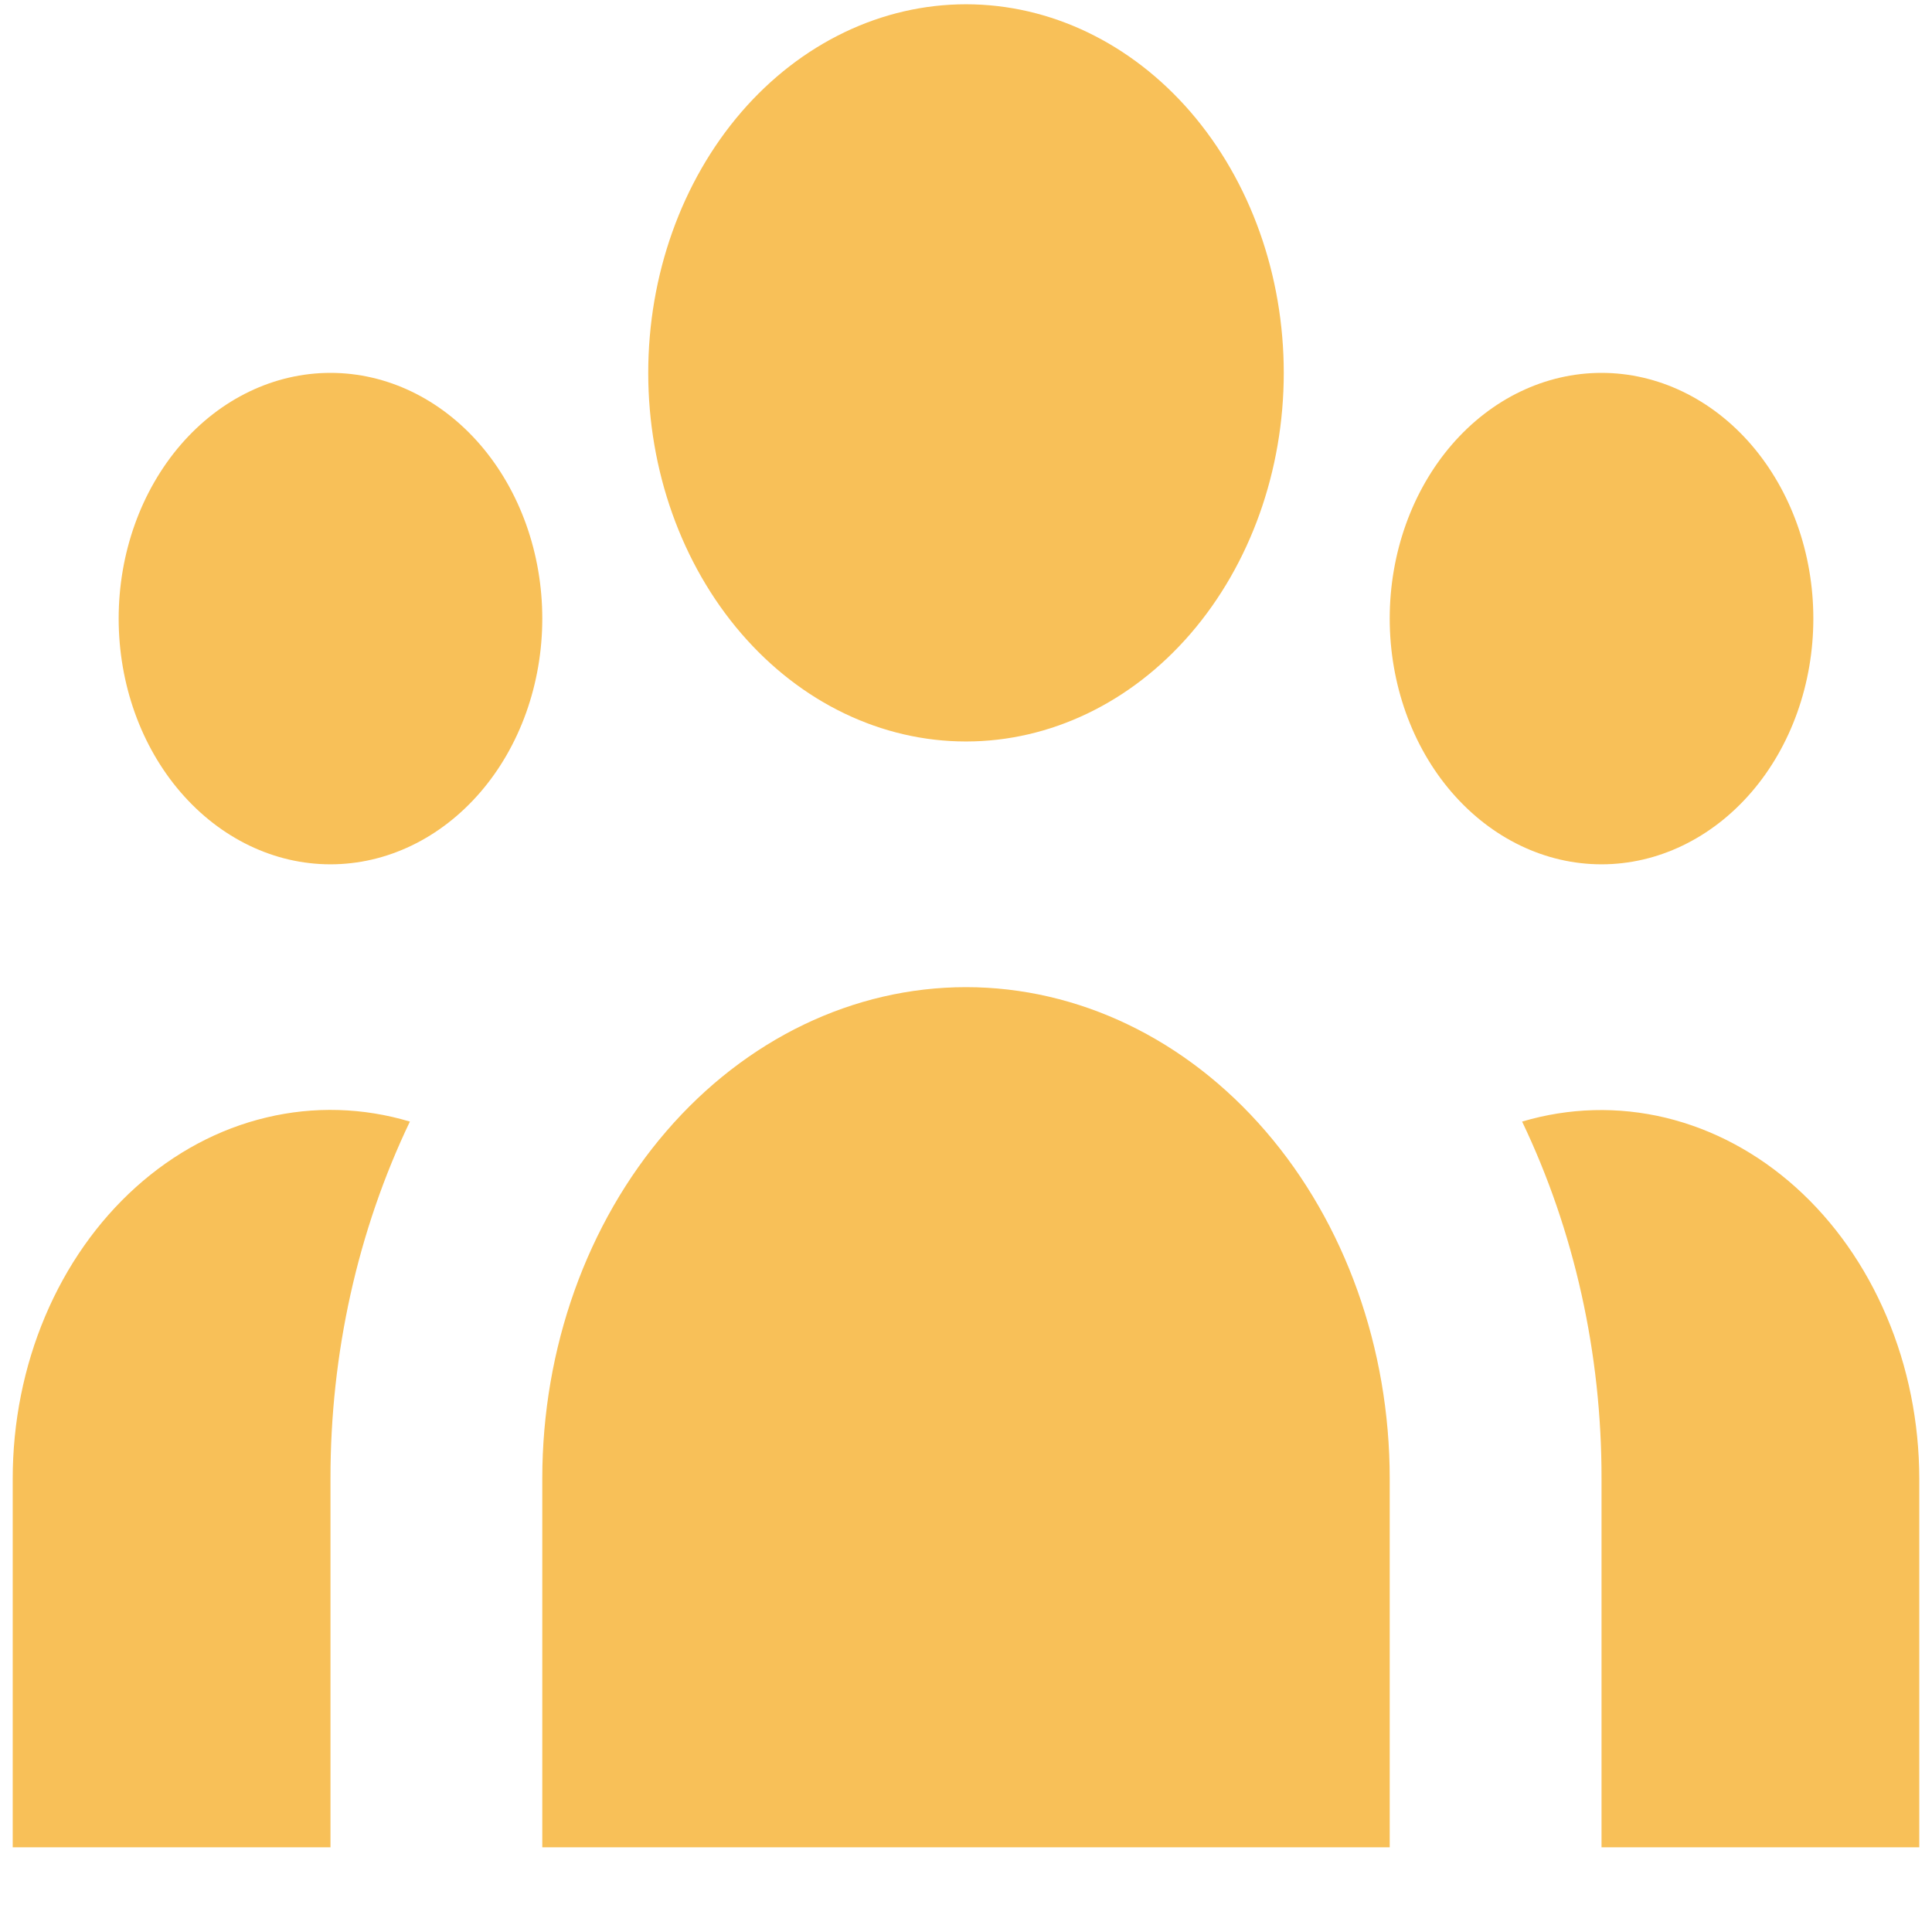 <svg width="19" height="19" viewBox="0 0 19 19" fill="none" xmlns="http://www.w3.org/2000/svg">
<path d="M12.625 3.667C12.625 4.628 12.296 5.55 11.71 6.23C11.124 6.91 10.329 7.292 9.5 7.292C8.671 7.292 7.876 6.91 7.29 6.23C6.704 5.55 6.375 4.628 6.375 3.667C6.375 2.705 6.704 1.783 7.29 1.103C7.876 0.424 8.671 0.042 9.5 0.042C10.329 0.042 11.124 0.424 11.71 1.103C12.296 1.783 12.625 2.705 12.625 3.667ZM17.833 6.083C17.833 6.724 17.614 7.339 17.223 7.792C16.832 8.245 16.302 8.5 15.75 8.5C15.197 8.5 14.668 8.245 14.277 7.792C13.886 7.339 13.667 6.724 13.667 6.083C13.667 5.442 13.886 4.828 14.277 4.374C14.668 3.921 15.197 3.667 15.75 3.667C16.302 3.667 16.832 3.921 17.223 4.374C17.614 4.828 17.833 5.442 17.833 6.083ZM13.667 14.542C13.667 13.26 13.228 12.03 12.446 11.124C11.665 10.218 10.605 9.708 9.5 9.708C8.395 9.708 7.335 10.218 6.554 11.124C5.772 12.03 5.333 13.26 5.333 14.542V18.167H13.667V14.542ZM5.333 6.083C5.333 6.724 5.114 7.339 4.723 7.792C4.332 8.245 3.803 8.5 3.25 8.5C2.697 8.5 2.168 8.245 1.777 7.792C1.386 7.339 1.167 6.724 1.167 6.083C1.167 5.442 1.386 4.828 1.777 4.374C2.168 3.921 2.697 3.667 3.25 3.667C3.803 3.667 4.332 3.921 4.723 4.374C5.114 4.828 5.333 5.442 5.333 6.083ZM15.75 18.167V14.542C15.752 13.313 15.483 12.104 14.969 11.03C15.431 10.893 15.913 10.88 16.38 10.992C16.847 11.105 17.285 11.339 17.662 11.678C18.039 12.017 18.344 12.451 18.554 12.947C18.765 13.443 18.874 13.989 18.875 14.542V18.167H15.75ZM4.031 11.03C3.517 12.104 3.249 13.313 3.25 14.542V18.167H0.125V14.542C0.125 13.988 0.234 13.442 0.444 12.945C0.654 12.448 0.959 12.014 1.336 11.675C1.713 11.336 2.152 11.101 2.619 10.99C3.086 10.878 3.569 10.892 4.031 11.03Z" fill="#F8C058"/>
</svg>
